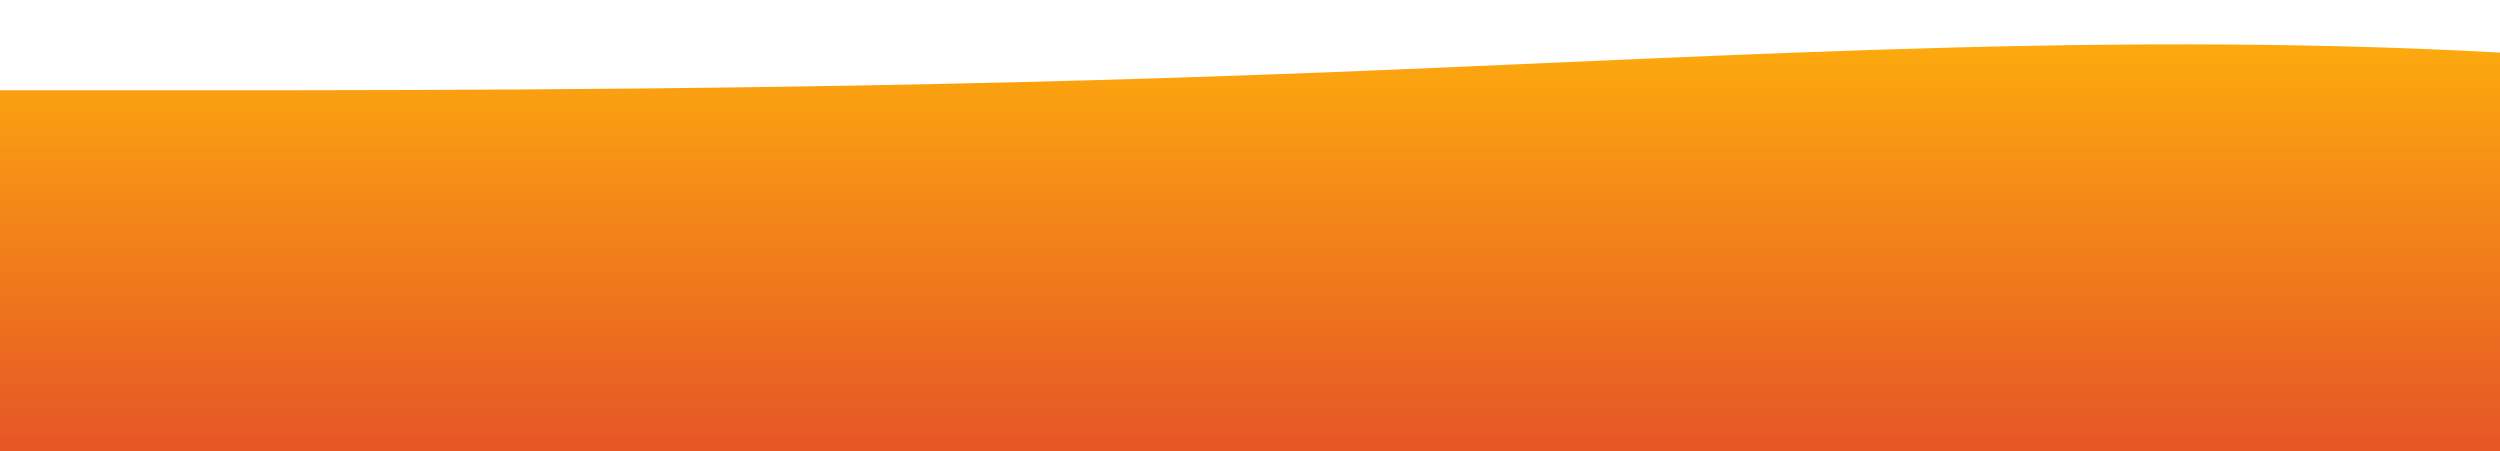 <?xml version="1.0" standalone="no"?>
<svg xmlns:xlink="http://www.w3.org/1999/xlink" id="wave" style="transform:rotate(180deg); transition: 0.3s" viewBox="0 0 1440 260" version="1.1" xmlns="http://www.w3.org/2000/svg"><defs><linearGradient id="sw-gradient-0" x1="0" x2="0" y1="1" y2="0"><stop stop-color="rgba(229.487, 84.525, 37.968, 1)" offset="0%"/><stop stop-color="rgba(255, 179, 11, 1)" offset="100%"/></linearGradient></defs><path style="transform:translate(0, 0px); opacity:1" fill="url(#sw-gradient-0)" d="M0,52L120,52C240,52,480,52,720,43.3C960,35,1200,17,1440,30.3C1680,43,1920,87,2160,117C2400,147,2640,165,2880,169C3120,173,3360,165,3600,164.7C3840,165,4080,173,4320,182C4560,191,4800,199,5040,208C5280,217,5520,225,5760,229.7C6000,234,6240,234,6480,212.3C6720,191,6960,147,7200,147.3C7440,147,7680,191,7920,212.3C8160,234,8400,234,8640,199.3C8880,165,9120,95,9360,82.3C9600,69,9840,113,10080,138.7C10320,165,10560,173,10800,173.3C11040,173,11280,165,11520,134.3C11760,104,12000,52,12240,26C12480,0,12720,0,12960,26C13200,52,13440,104,13680,134.3C13920,165,14160,173,14400,156C14640,139,14880,95,15120,99.7C15360,104,15600,156,15840,173.3C16080,191,16320,173,16560,138.7C16800,104,17040,52,17160,26L17280,0L17280,260L17160,260C17040,260,16800,260,16560,260C16320,260,16080,260,15840,260C15600,260,15360,260,15120,260C14880,260,14640,260,14400,260C14160,260,13920,260,13680,260C13440,260,13200,260,12960,260C12720,260,12480,260,12240,260C12000,260,11760,260,11520,260C11280,260,11040,260,10800,260C10560,260,10320,260,10080,260C9840,260,9600,260,9360,260C9120,260,8880,260,8640,260C8400,260,8160,260,7920,260C7680,260,7440,260,7200,260C6960,260,6720,260,6480,260C6240,260,6000,260,5760,260C5520,260,5280,260,5040,260C4800,260,4560,260,4320,260C4080,260,3840,260,3600,260C3360,260,3120,260,2880,260C2640,260,2400,260,2160,260C1920,260,1680,260,1440,260C1200,260,960,260,720,260C480,260,240,260,120,260L0,260Z"/></svg>
